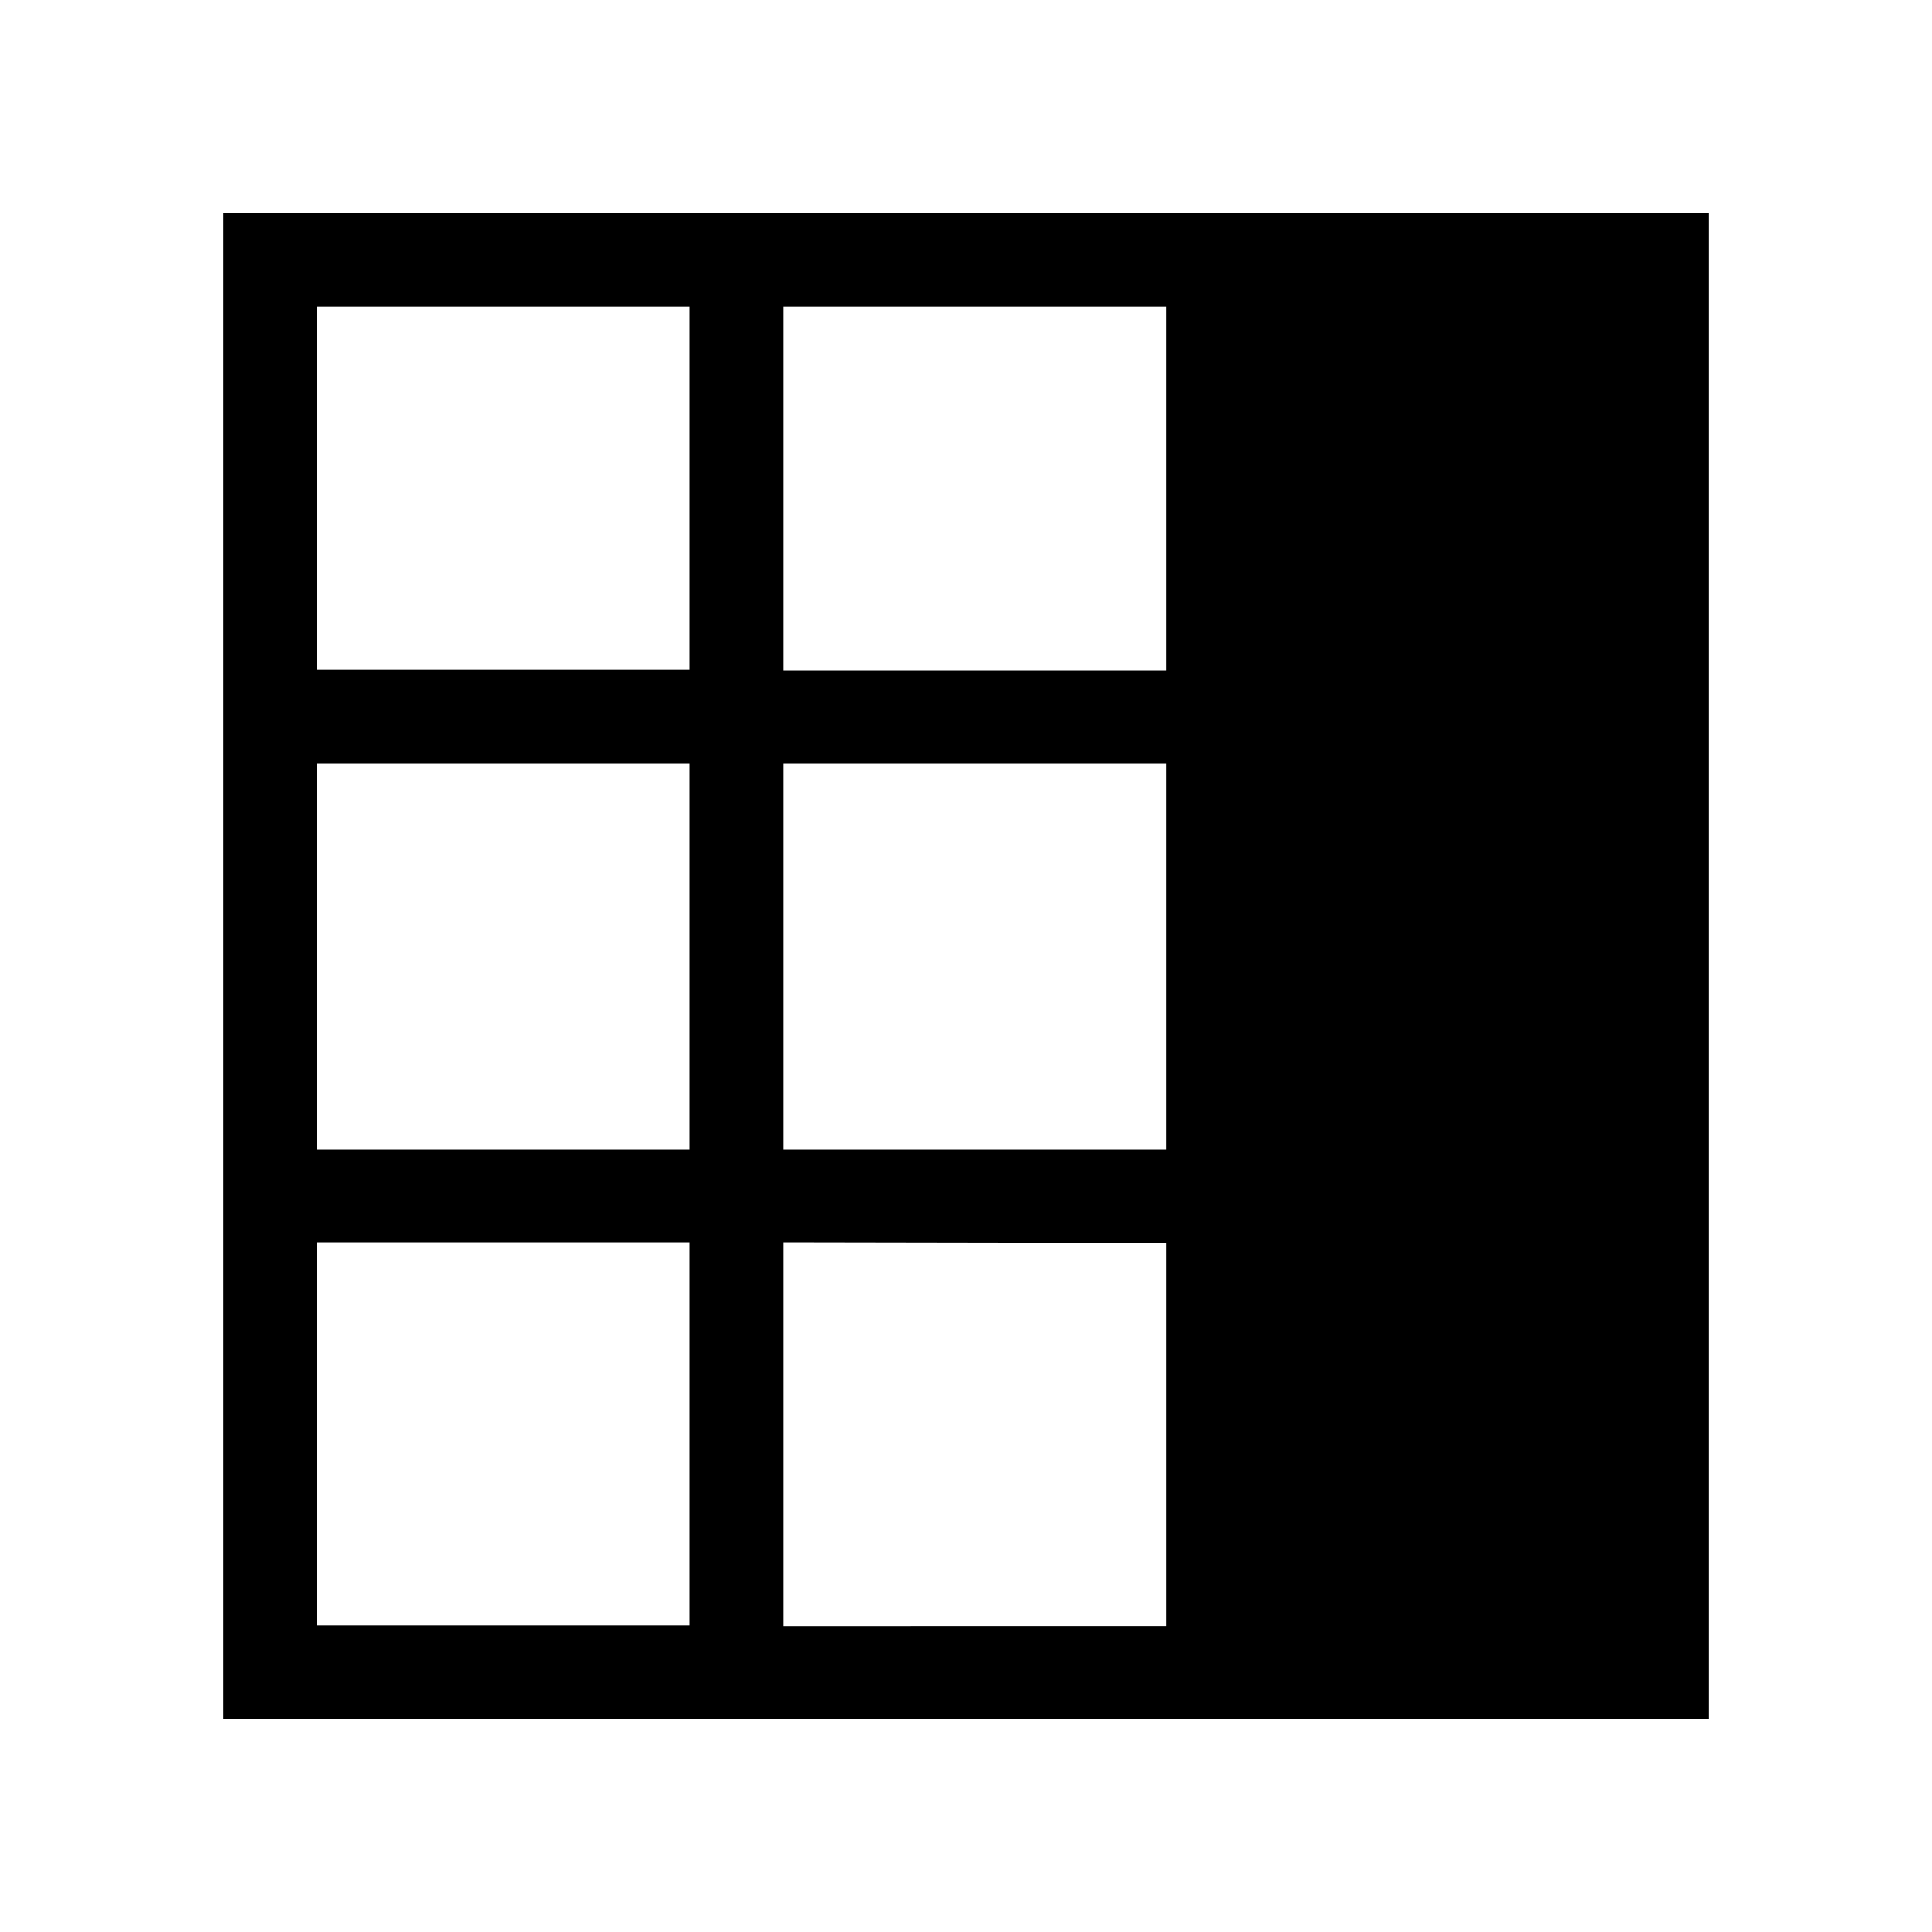 <svg id="Layer_1" data-name="Layer 1" xmlns="http://www.w3.org/2000/svg" viewBox="0 0 30 30"><title>5</title><path d="M3.47,3.31V26.69H26.53V3.31Zm8.69,8.54h5.95v6H12.16Zm-1.45,6H4.92v-6h5.79Zm7.4-7.44H12.16V4.76h5.95Zm0,8.89v5.95H12.16V19.29ZM10.71,4.76V10.4H4.92V4.76ZM4.92,19.29h5.79v5.95H4.92Z"/></svg>